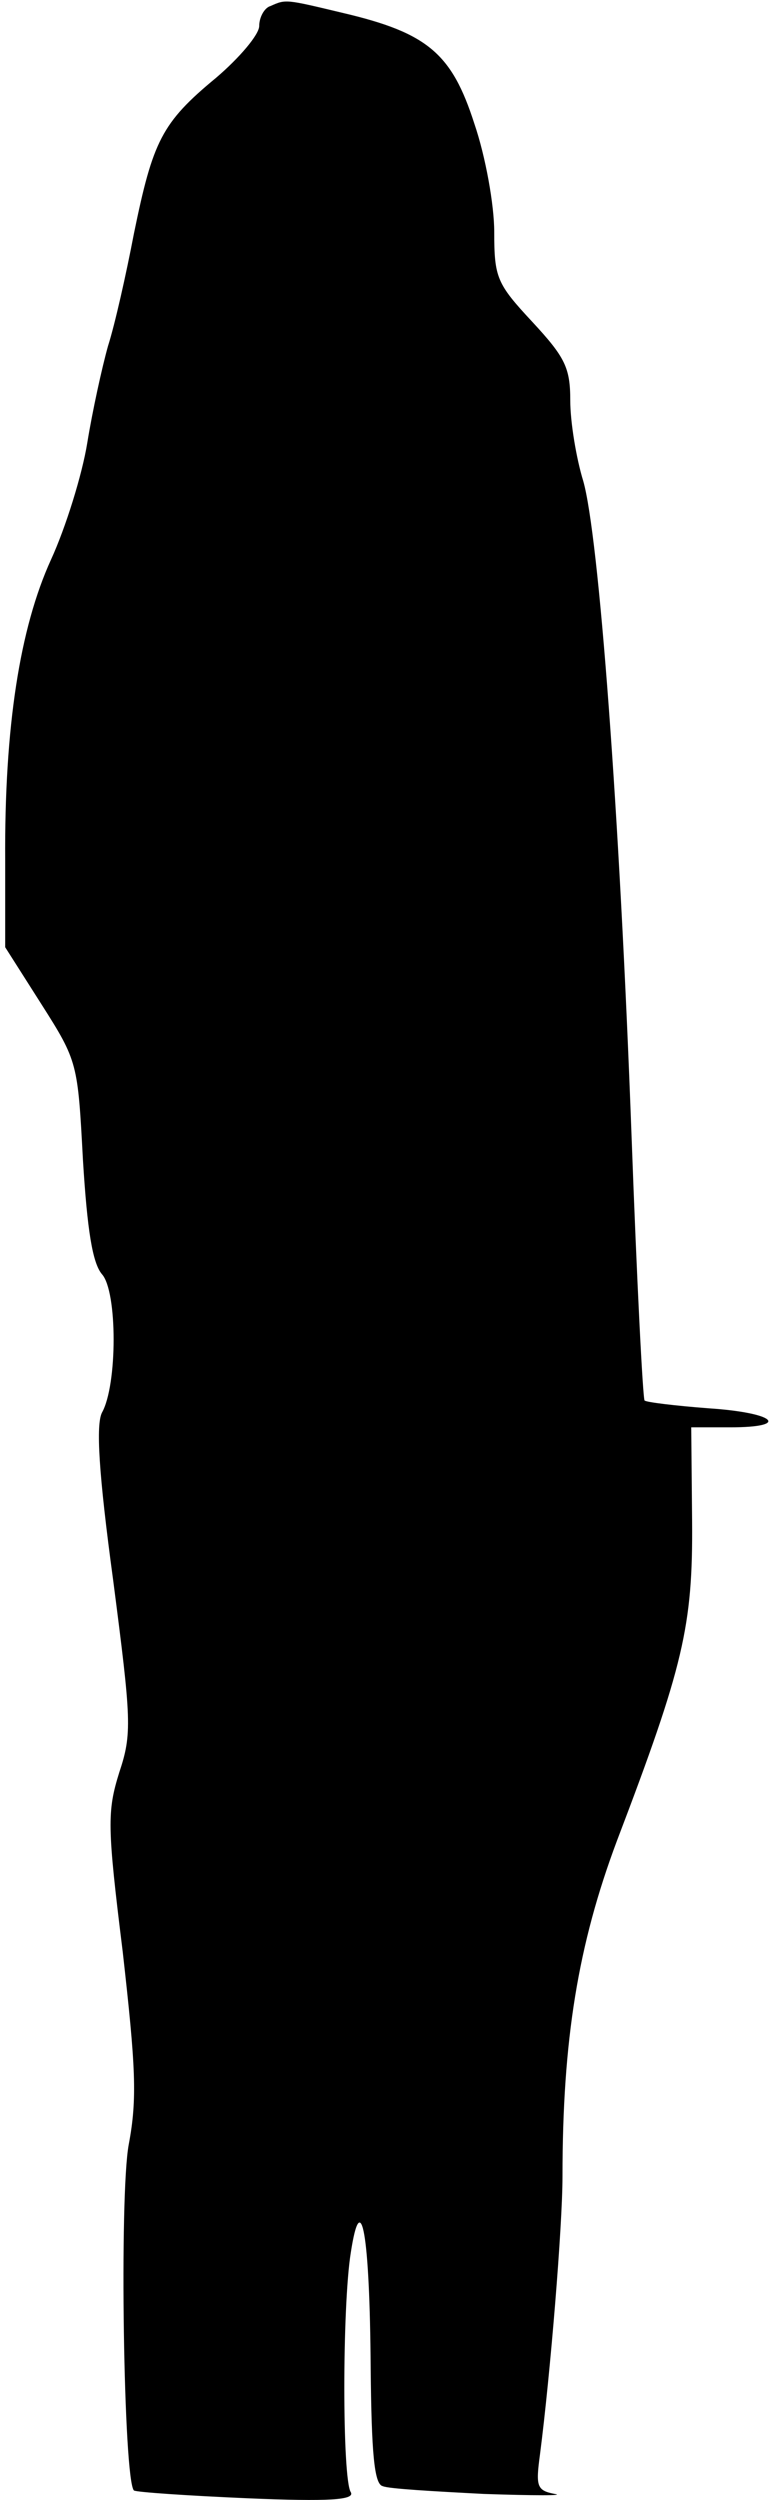 <?xml version="1.0" standalone="no"?>
<!DOCTYPE svg PUBLIC "-//W3C//DTD SVG 20010904//EN"
 "http://www.w3.org/TR/2001/REC-SVG-20010904/DTD/svg10.dtd">
<svg version="1.0" xmlns="http://www.w3.org/2000/svg"
 width="89pt" height="289pt" viewBox="0 0 89 289"
 preserveAspectRatio="xMidYMid meet">
<g transform="translate(0,289) scale(0.1,-0.1)"
fill="#000000" stroke="none">
<path fill="#000000" stroke="none" d="M313 2883 c-7 -2 -13 -13 -13 -23 0
-10 -23 -37 -50 -60 -63 -52 -73 -73 -95 -180 -9 -47 -22 -105 -30 -130 -7
-25 -18 -75 -24 -112 -6 -37 -25 -98 -42 -135 -36 -79 -54 -193 -53 -348 l0
-100 42 -66 c42 -66 42 -68 48 -180 5 -81 11 -119 22 -132 18 -20 18 -128 0
-160 -7 -14 -4 -69 13 -194 21 -162 22 -177 7 -222 -14 -45 -14 -62 4 -207 15
-133 17 -170 7 -223 -11 -59 -6 -388 6 -400 3 -2 62 -6 131 -9 95 -4 125 -2
120 7 -10 15 -10 215 0 277 12 78 22 21 23 -134 1 -97 4 -134 14 -136 6 -3 59
-6 117 -9 58 -2 95 -2 82 0 -21 4 -22 9 -17 46 12 93 26 264 26 321 0 158 18
268 63 388 77 202 88 248 87 370 l-1 108 45 0 c71 0 52 17 -25 22 -39 3 -72 7
-74 9 -2 2 -9 139 -15 304 -14 380 -38 696 -56 759 -8 26 -15 68 -15 93 0 38
-6 50 -44 91 -41 44 -44 51 -44 104 0 31 -10 87 -23 125 -26 81 -54 105 -152
128 -67 16 -66 16 -84 8z"/>
</g>
</svg>
